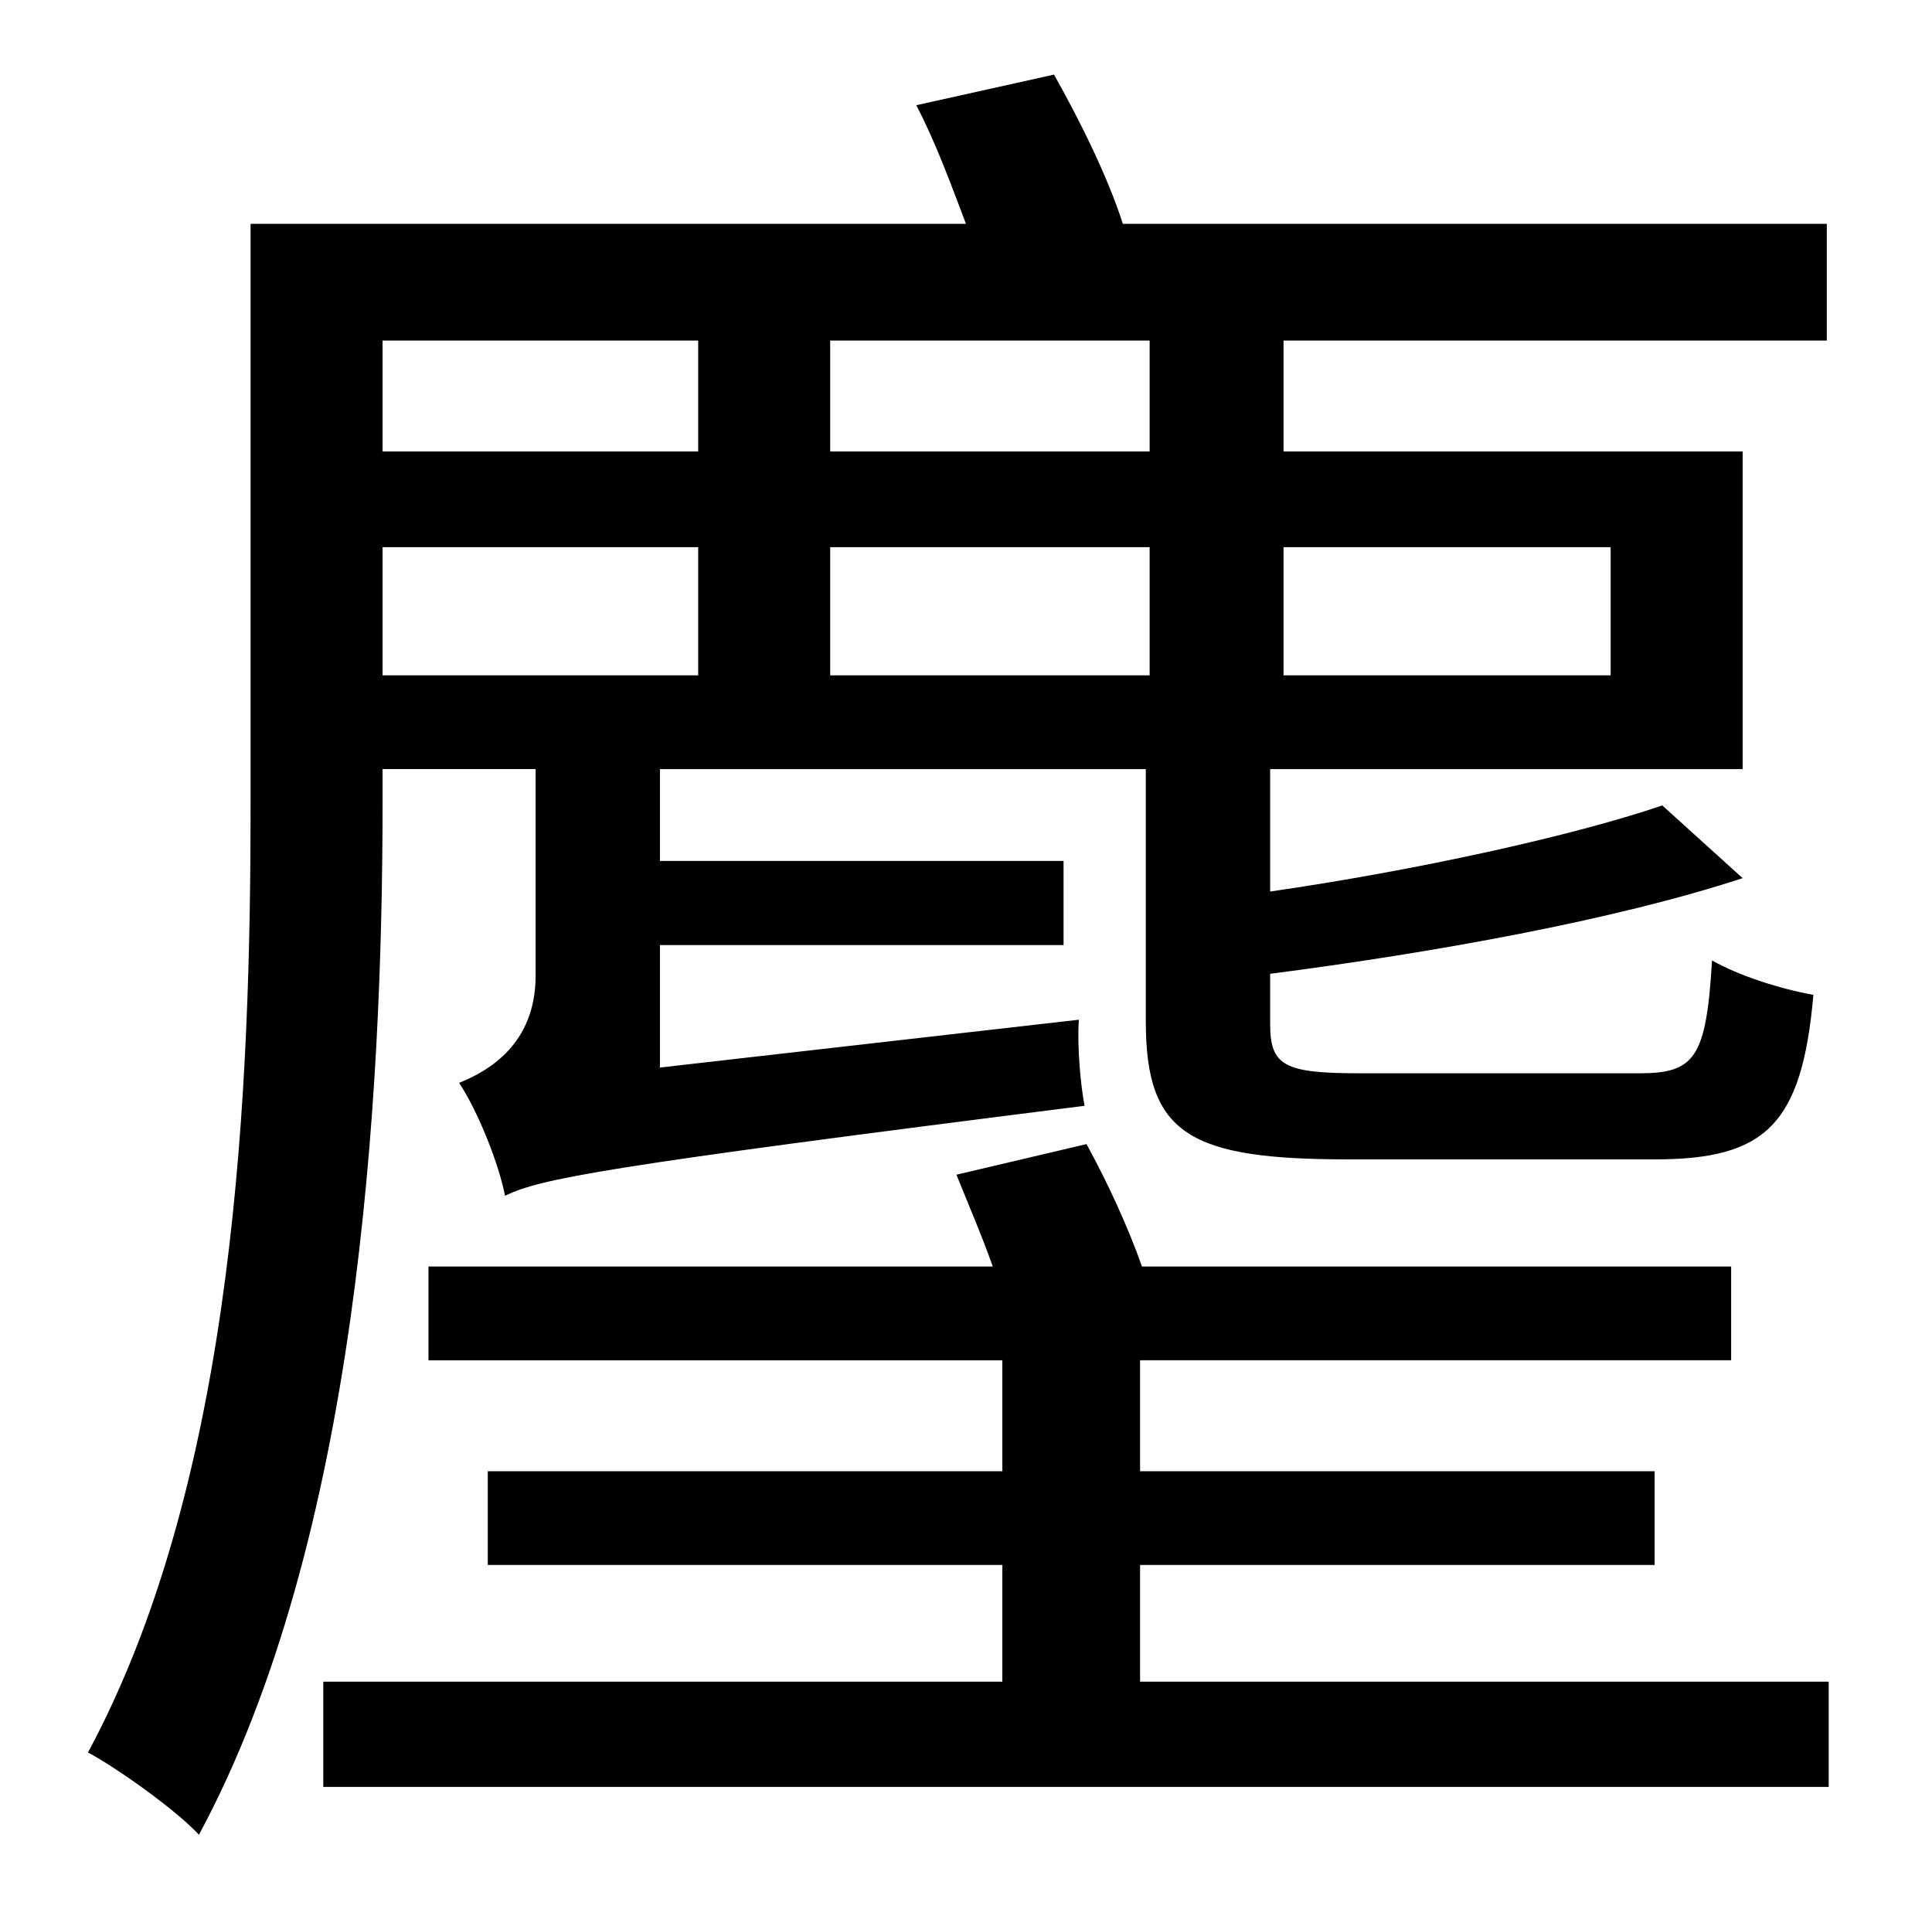 <?xml version="1.0" standalone="no"?>
<!DOCTYPE svg PUBLIC "-//W3C//DTD SVG 1.1//EN" "http://www.w3.org/Graphics/SVG/1.1/DTD/svg11.dtd" >
<svg xmlns="http://www.w3.org/2000/svg" xmlns:xlink="http://www.w3.org/1999/xlink" version="1.1" viewBox="-10 0 1010 1000">
   <path fill="currentColor"
d="M355 178h-165v58h165v-58zM591 236v-58h-167v58h167zM832 286h-171v67h171v-67zM424 353h167v-67h-167v67zM190 286v67h165v-67h-165zM190 402v17c0 156 -13 386 -96 540c-12 -13 -43 -35 -58 -43c78 -145 85 -350 85 -497v-302h374c-8 -21 -16 -43 -26 -62l72 -16
c13 23 28 53 36 78h368v61h-284v58h240v166h-247v64c76 -11 158 -29 205 -45l42 38c-67 22 -162 39 -247 50v26c0 22 7 26 47 26h146c29 0 35 -8 38 -59c14 8 36 15 53 18c-6 68 -25 86 -83 86h-160c-83 0 -106 -13 -106 -72v-132h-254v48h211v44h-211v64l219 -25
c-1 14 1 35 3 45c-254 32 -284 38 -303 47c-3 -16 -14 -44 -24 -59c15 -6 40 -20 40 -56v-108h-80zM586 879h360v55h-787v-55h355v-61h-269v-49h269v-58h-300v-49h295c-6 -17 -13 -33 -19 -48l68 -16c11 20 22 44 29 64h308v49h-309v58h269v49h-269v61z" />
</svg>
